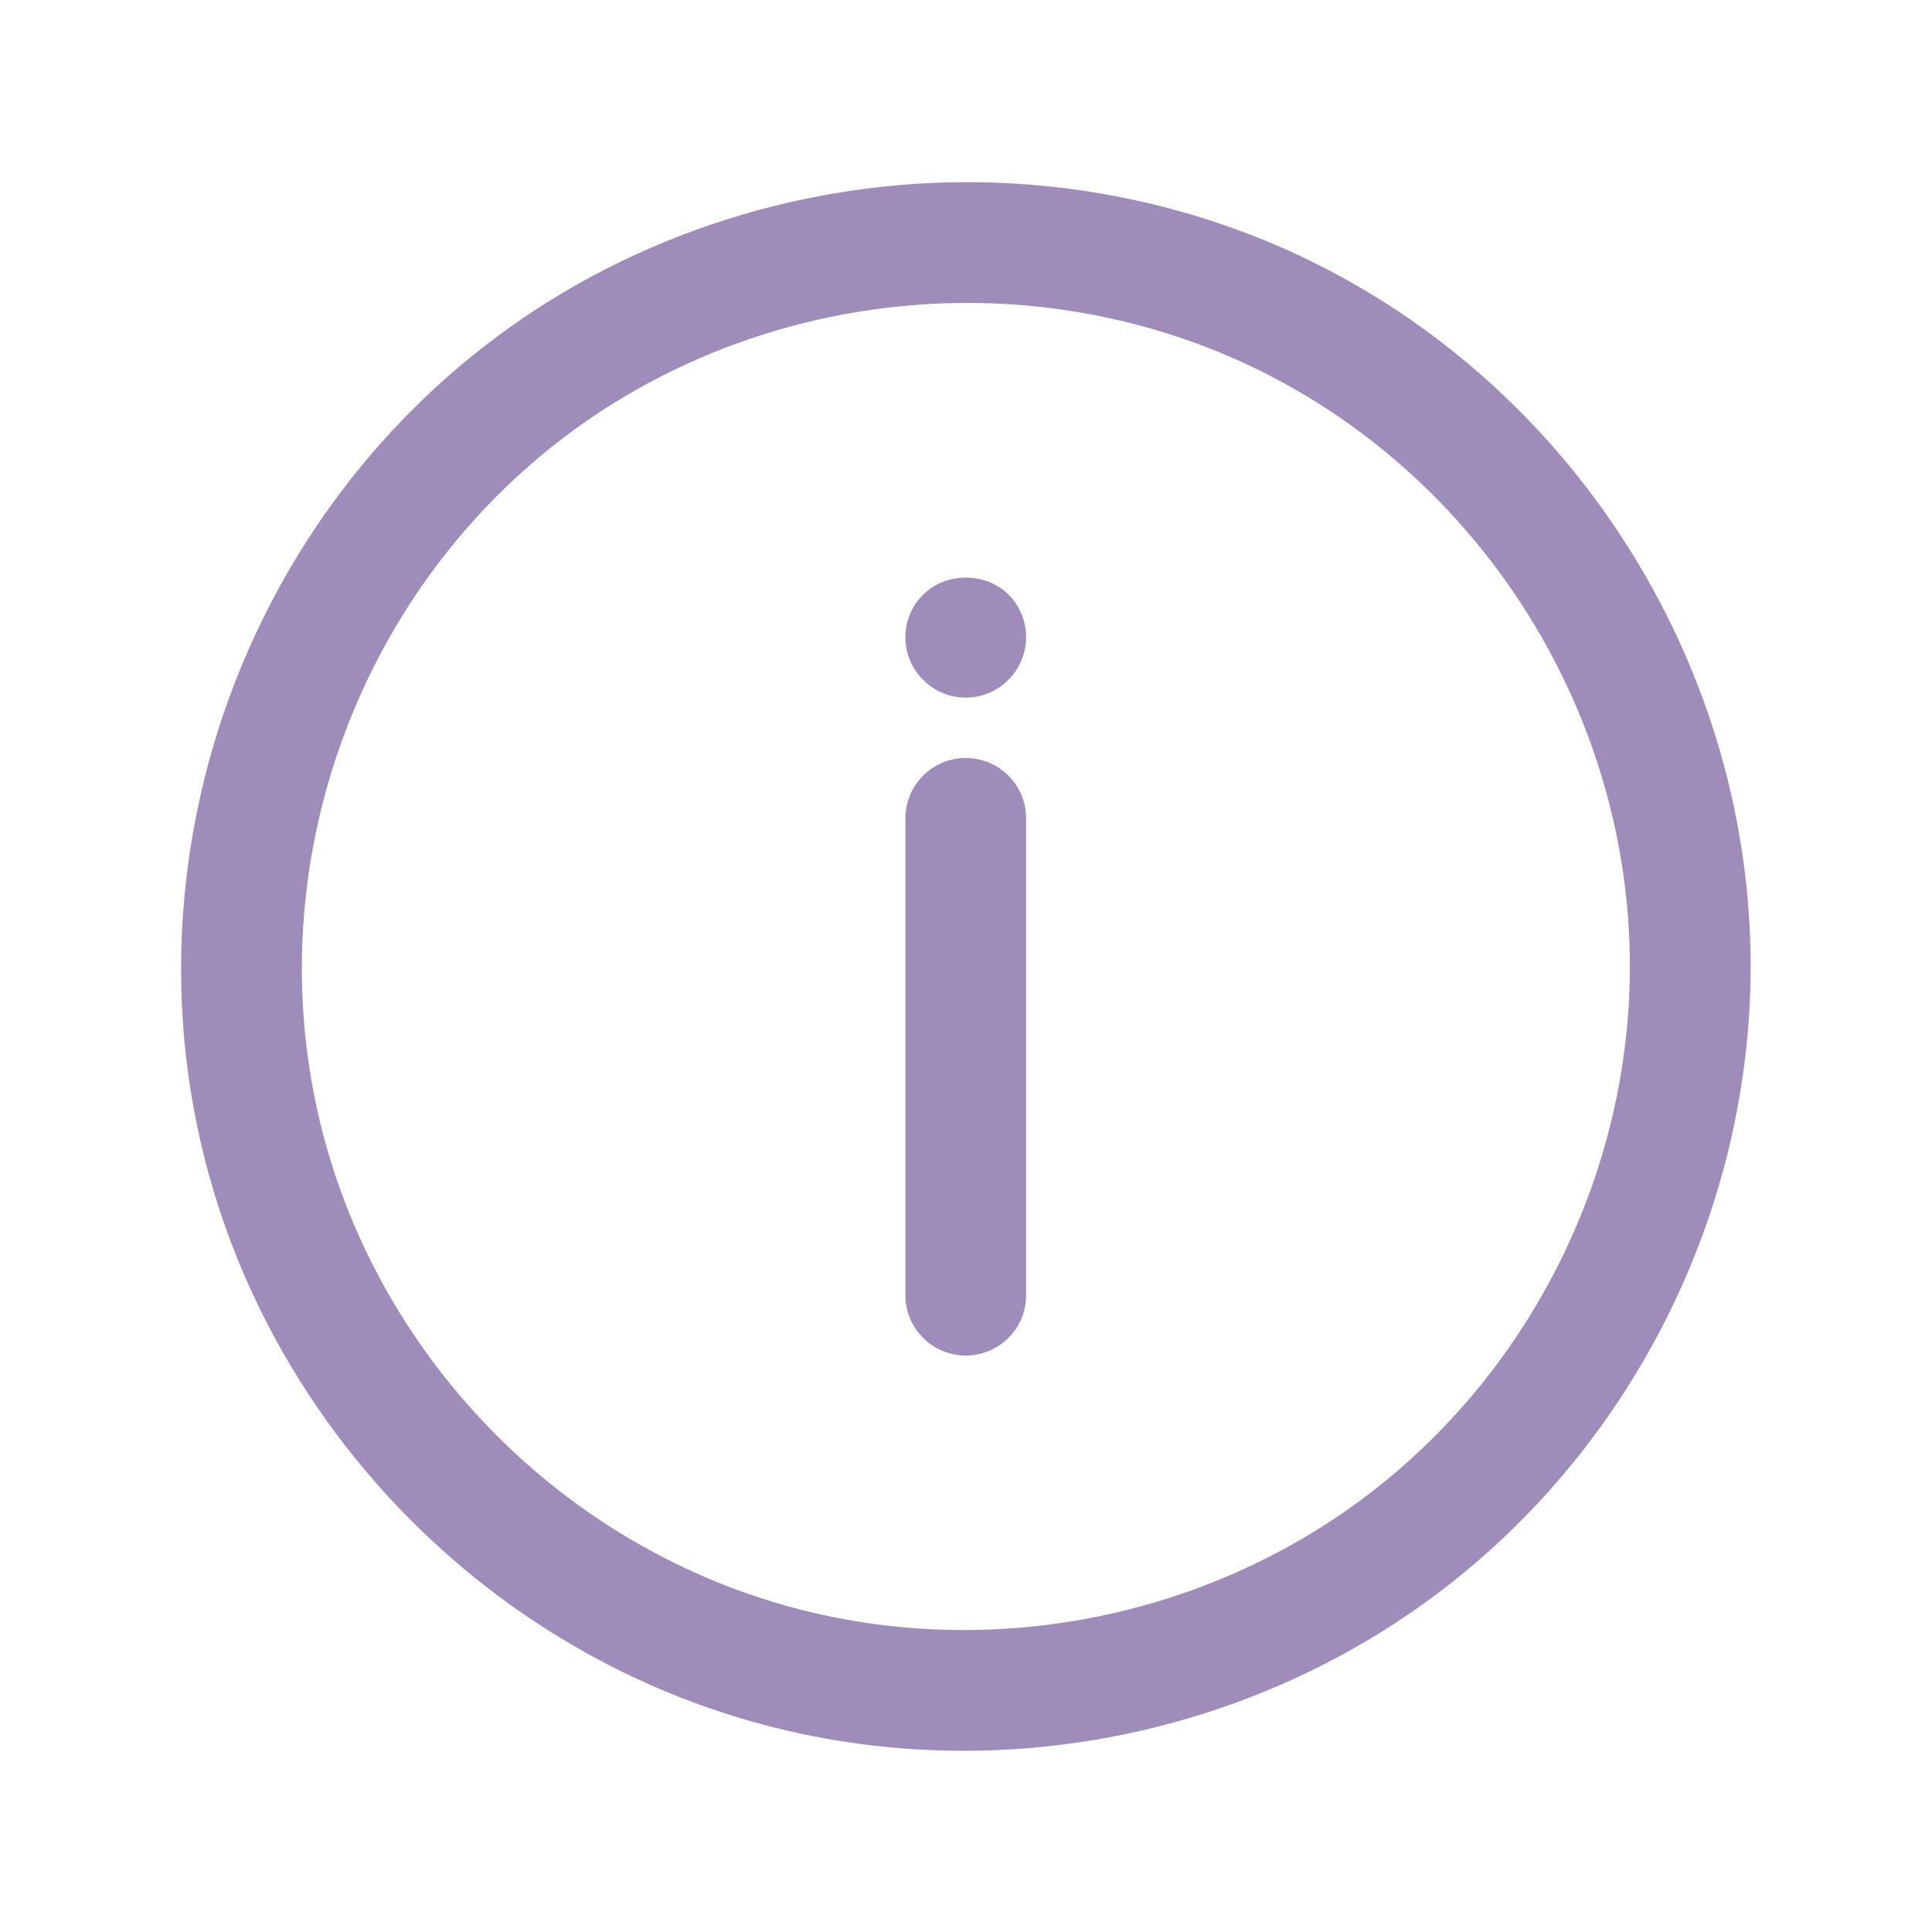 <svg width="24" height="24" viewBox="0 0 24 24" fill="none" xmlns="http://www.w3.org/2000/svg">
<path d="M11.997 16.839C11.583 16.839 11.247 16.503 11.247 16.089V10.166C11.247 9.752 11.583 9.416 11.997 9.416C12.411 9.416 12.747 9.752 12.747 10.166V16.089C12.747 16.503 12.411 16.839 11.997 16.839Z" fill="#3E1A79" fill-opacity="0.5"/>
<path d="M11.997 8.666C11.798 8.666 11.607 8.587 11.468 8.445C11.326 8.306 11.247 8.115 11.247 7.916C11.247 7.717 11.326 7.526 11.468 7.387C11.746 7.106 12.248 7.106 12.526 7.384C12.668 7.526 12.747 7.717 12.747 7.916C12.747 8.111 12.668 8.306 12.526 8.445C12.387 8.587 12.196 8.666 11.997 8.666Z" fill="#3E1A79" fill-opacity="0.5"/>
<path d="M11.972 21.749C11.118 21.749 10.273 21.638 9.458 21.418C5.946 20.474 3.197 17.565 2.453 14.007C1.695 10.383 3.094 6.573 6.017 4.301C7.707 2.987 9.838 2.263 12.018 2.263C13.528 2.263 15.027 2.614 16.353 3.278C19.63 4.917 21.747 8.341 21.747 12.003C21.747 14.99 20.337 17.869 17.976 19.704C16.28 21.023 14.148 21.749 11.972 21.749ZM12.019 3.763C10.17 3.763 8.366 4.375 6.938 5.485C4.464 7.408 3.28 10.633 3.922 13.7C4.551 16.71 6.877 19.171 9.848 19.97C10.536 20.155 11.25 20.249 11.972 20.249H11.972C13.816 20.249 15.621 19.635 17.056 18.52C19.054 16.967 20.247 14.53 20.247 12.003C20.247 8.905 18.456 6.007 15.683 4.62C14.563 4.06 13.296 3.763 12.019 3.763Z" fill="#3E1A79" fill-opacity="0.5"/>
</svg>
